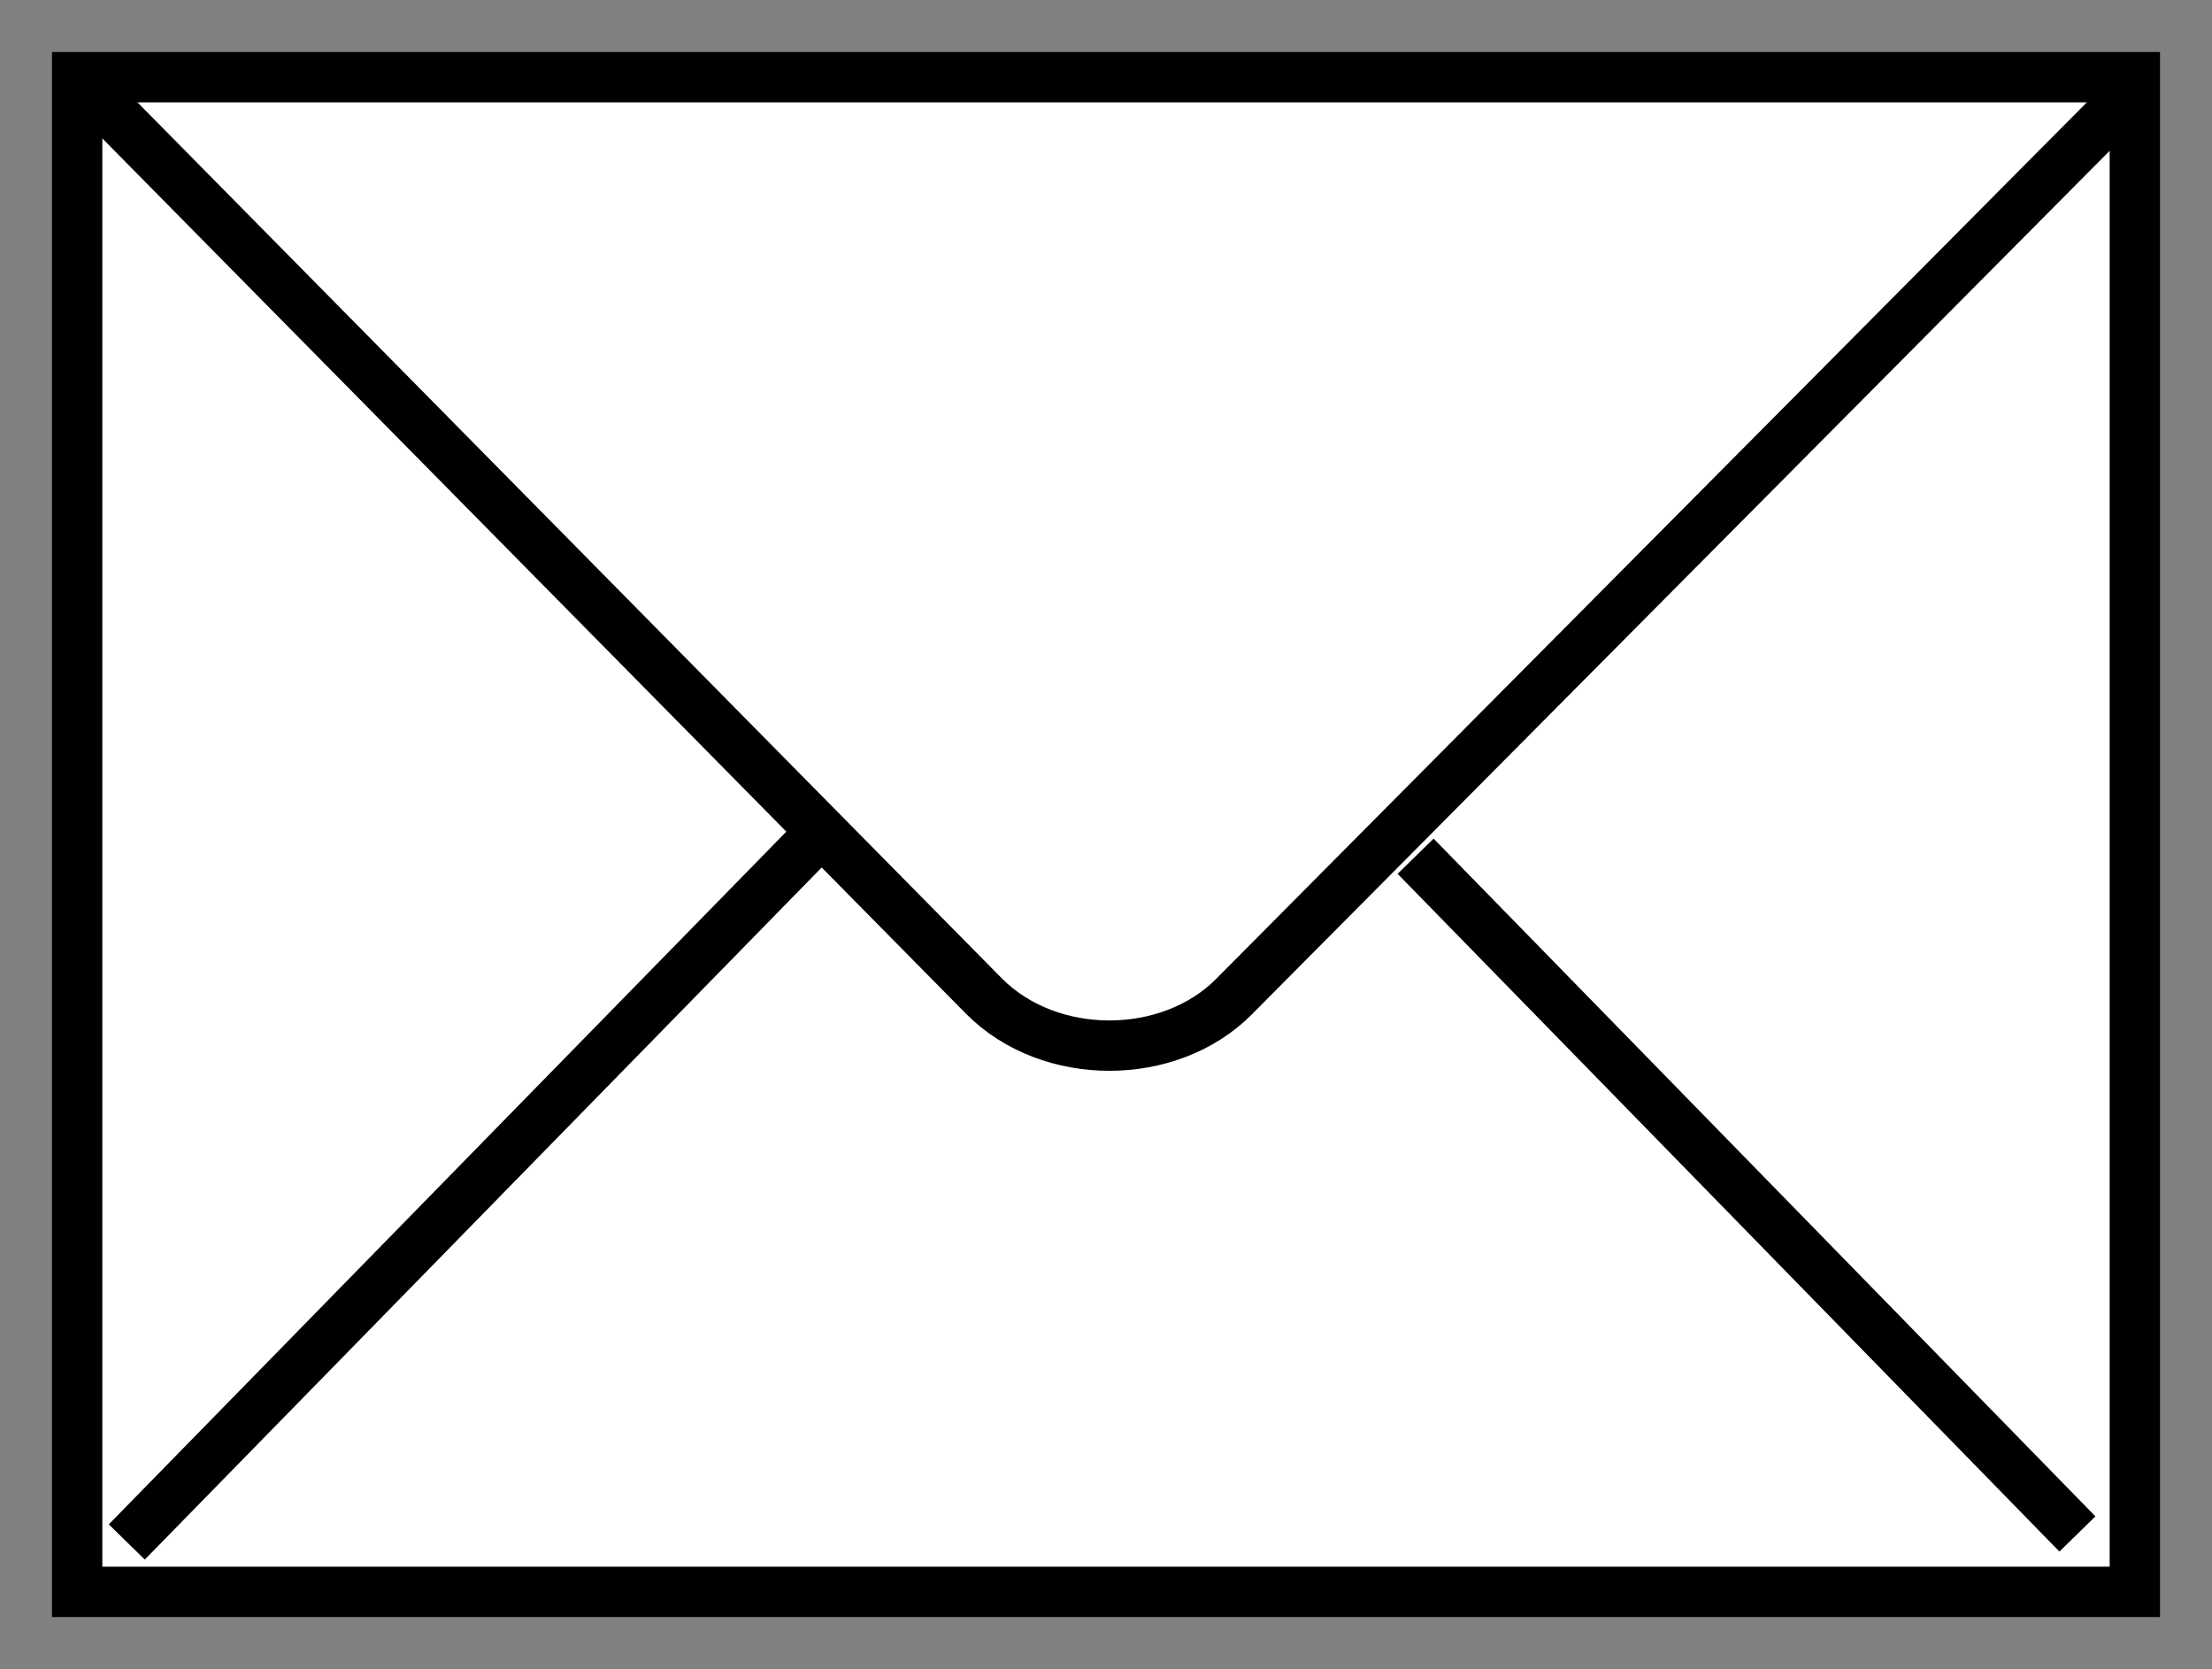 <?xml version="1.0" ?>
<svg height="331.469" id="svg2439" version="1.0" width="439.371" xmlns="http://www.w3.org/2000/svg" xmlns:cc="http://creativecommons.org/ns#" xmlns:dc="http://purl.org/dc/elements/1.1/" xmlns:inkscape="http://www.inkscape.org/namespaces/inkscape" xmlns:rdf="http://www.w3.org/1999/02/22-rdf-syntax-ns#" xmlns:sodipodi="http://sodipodi.sourceforge.net/DTD/sodipodi-0.dtd" xmlns:svg="http://www.w3.org/2000/svg">
	<rect width="100%" height="100%" fill="#808080" stroke="none"/>
	<defs id="defs2441">
		<marker id="ArrowEnd" markerHeight="3" markerUnits="strokeWidth" markerWidth="4" orient="auto" refX="0" refY="5" viewBox="0 0 10 10"><path d="M 0,0 L 10,5 L 0,10 L 0,0 z" id="path2444"/></marker>
		<marker id="ArrowStart" markerHeight="3" markerUnits="strokeWidth" markerWidth="4" orient="auto" refX="10" refY="5" viewBox="0 0 10 10"><path d="M 10,0 L 0,5 L 10,10 L 10,0 z" id="path2447"/></marker>
	</defs>
	<g id="g2449" transform="translate(-145.331,-145.331)">
		<path d="M 569.374,461.472 L 569.374,160.658 L 160.658,160.658 L 160.658,461.472 L 569.374,461.472 z" id="path2451" style="fill:white;stroke:#000000;stroke-width:10"/>
		<path id="path2453" style="fill:none;stroke:#000000;stroke-width:10"/>
		<path d="M 164.46,164.49 L 340.78,343.158 C 353.849,356.328 377.63,356.172 390.423,343.278 L 566.622,165.928" id="path2455" style="fill:none;stroke:#000000;stroke-width:10"/>
		<path d="M 170.515,451.566 L 305.61,313.46" id="path2457" style="fill:none;stroke:#000000;stroke-width:10"/>
		<path d="M 557.968,449.974 L 426.515,315.375" id="path2459" style="fill:none;stroke:#000000;stroke-width:10"/>
	</g>
</svg>
